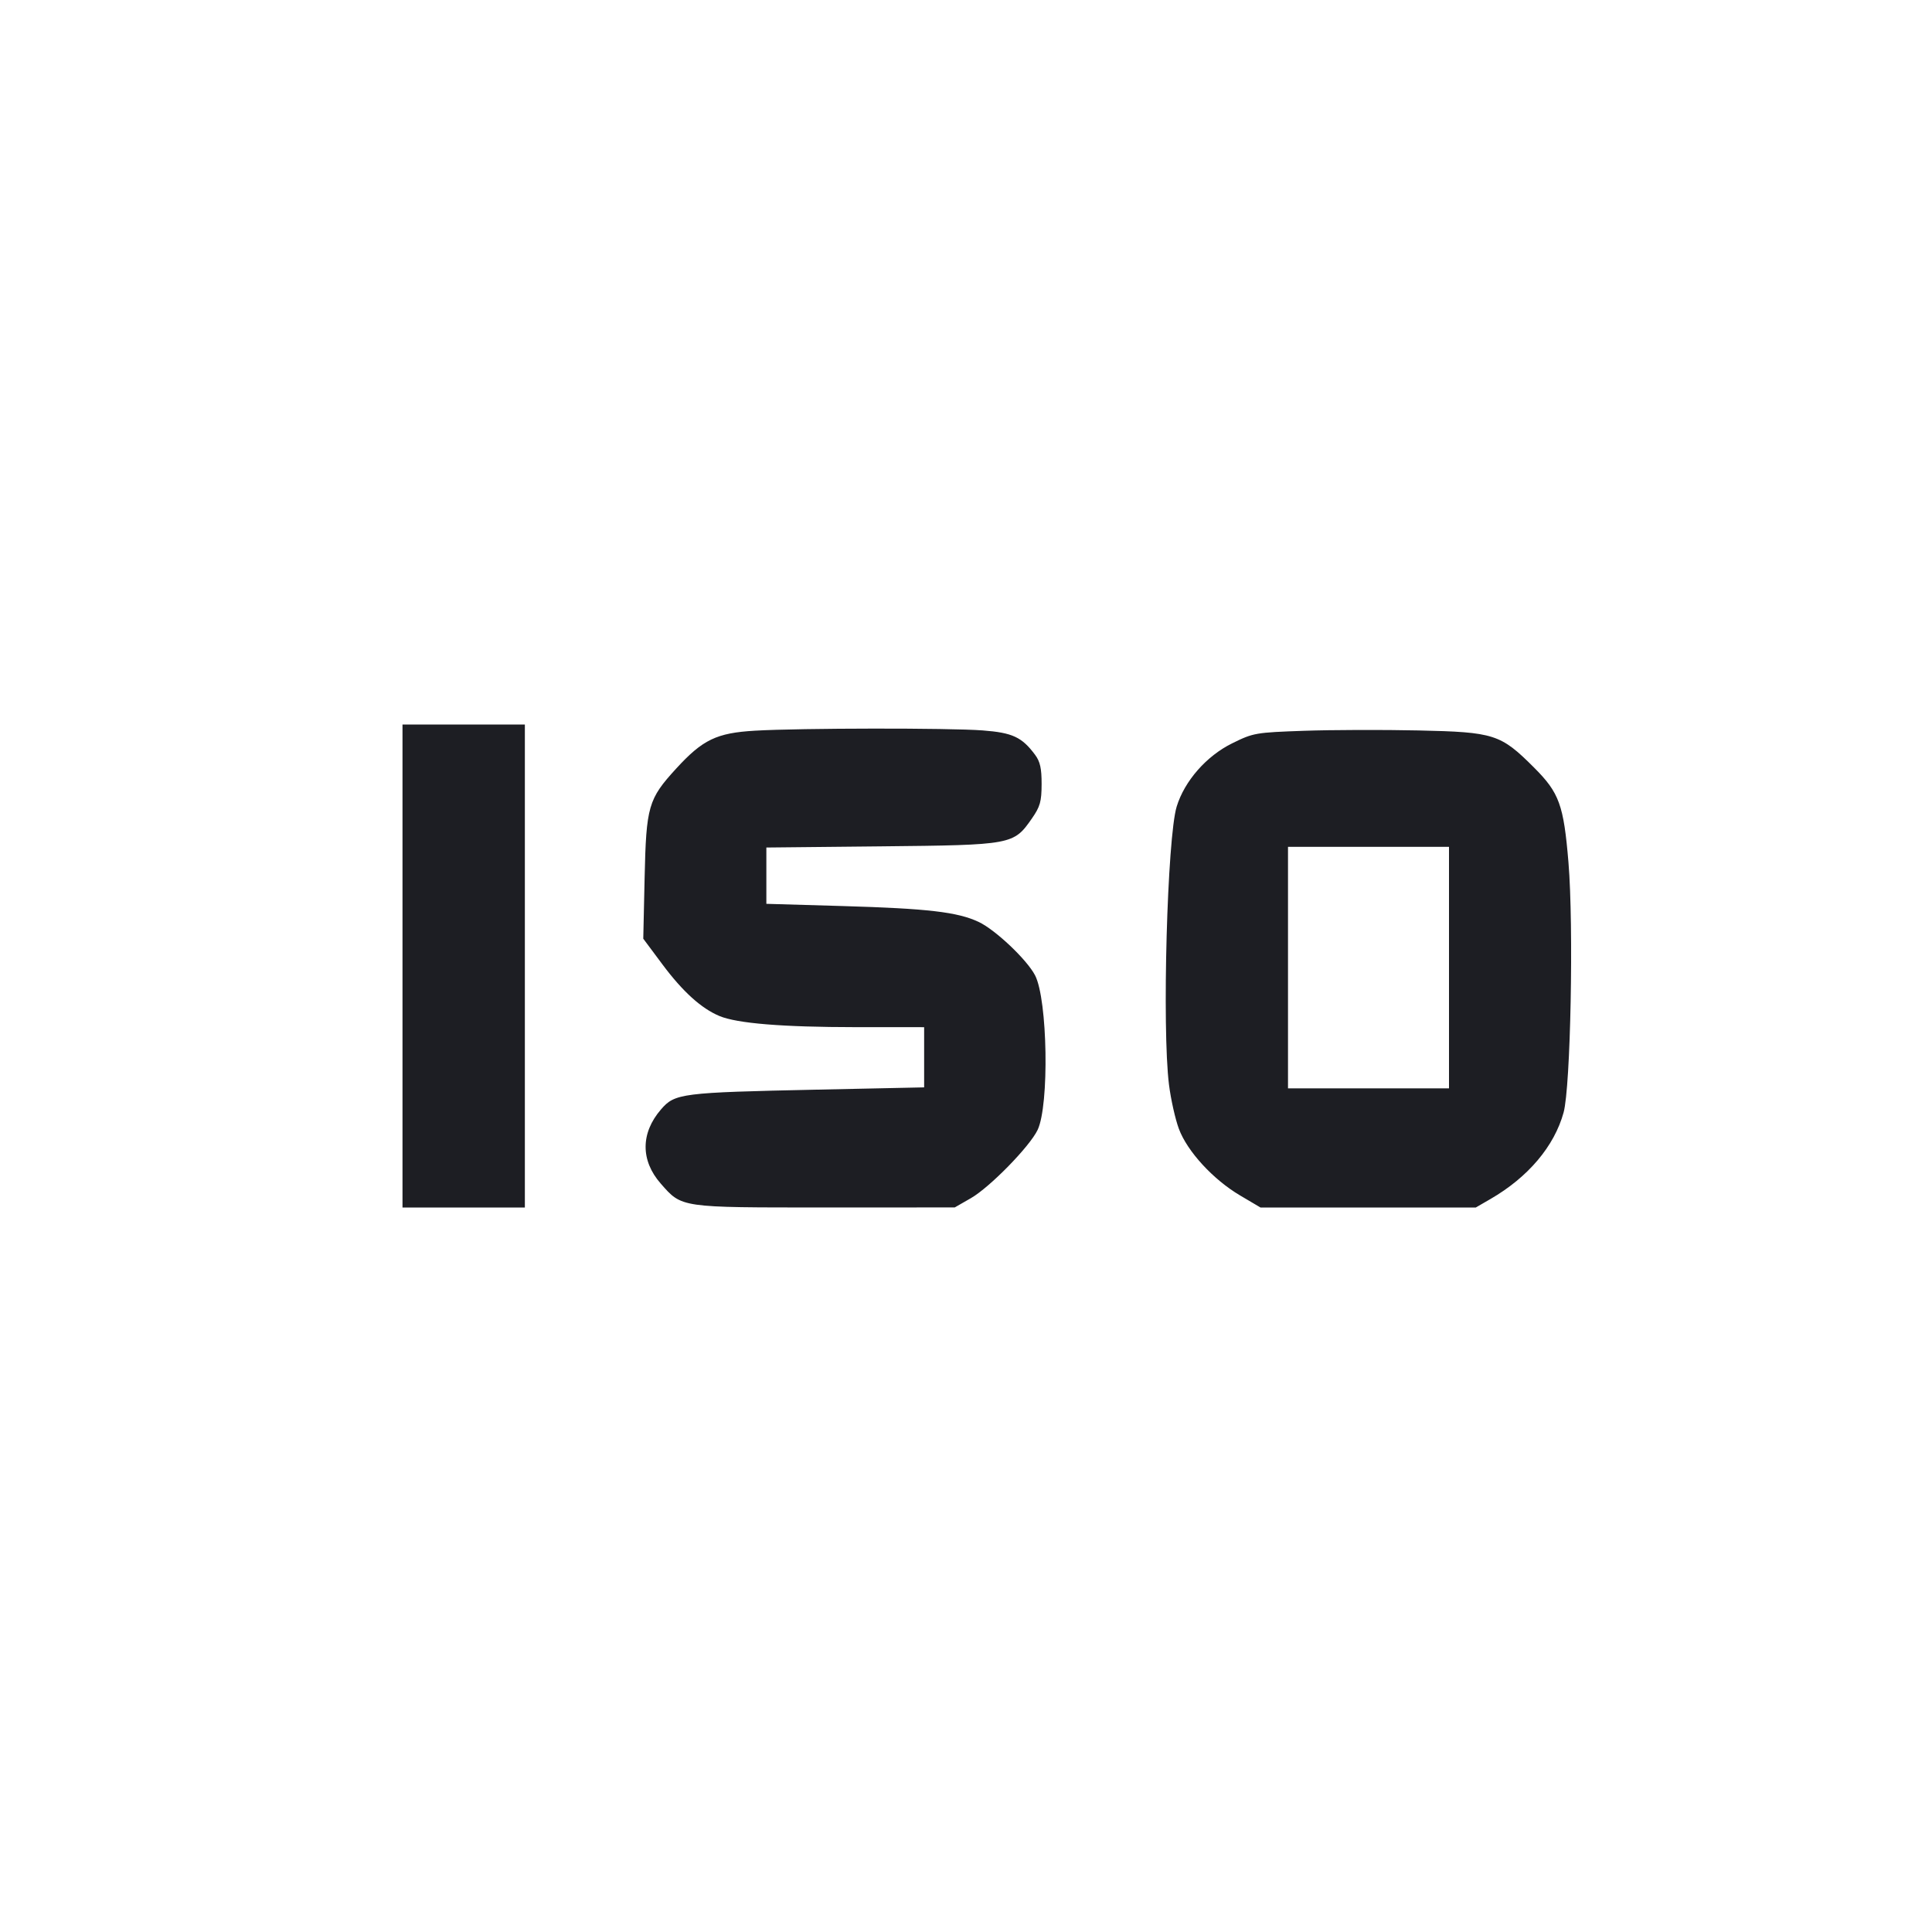 <svg viewBox="0 0 2400 2400" fill="none" xmlns="http://www.w3.org/2000/svg"><path d="M500.000 1200.000 L 500.000 1500.000 576.000 1500.000 L 652.000 1500.000 652.000 1200.000 L 652.000 900.000 576.000 900.000 L 500.000 900.000 500.000 1200.000 M938.000 907.671 C 890.150 910.457,872.947 918.730,839.884 954.857 C 805.326 992.617,802.731 1001.586,800.774 1090.041 L 799.091 1166.082 822.919 1198.041 C 848.101 1231.818,871.203 1252.733,893.723 1262.142 C 915.714 1271.331,972.054 1275.932,1063.000 1275.967 L 1148.000 1276.000 1148.000 1313.384 L 1148.000 1350.768 1014.996 1353.594 C 846.238 1357.179,838.393 1358.173,821.121 1378.154 C 795.749 1407.505,795.626 1441.629,820.790 1470.288 C 847.260 1500.437,844.288 1500.005,1024.841 1499.962 L 1186.000 1499.925 1206.056 1488.420 C 1229.559 1474.939,1279.234 1424.123,1288.973 1403.599 C 1303.583 1372.810,1301.427 1241.854,1285.813 1211.620 C 1275.787 1192.208,1236.462 1154.977,1215.670 1145.213 C 1189.508 1132.926,1152.592 1128.618,1047.000 1125.533 L 952.000 1122.756 952.000 1087.791 L 952.000 1052.827 1095.000 1051.365 C 1257.569 1049.703,1259.119 1049.416,1281.852 1016.759 C 1292.092 1002.049,1293.864 995.784,1293.927 974.066 C 1293.983 954.523,1292.085 946.046,1285.753 937.554 C 1269.375 915.590,1257.729 910.182,1220.711 907.351 C 1179.227 904.179,994.387 904.388,938.000 907.671 M1619.901 907.815 C 1559.621 909.936,1557.007 910.391,1530.676 923.362 C 1498.672 939.125,1471.472 970.138,1461.704 1002.000 C 1449.968 1040.285,1443.409 1277.597,1452.159 1347.381 C 1454.447 1365.624,1459.999 1390.389,1464.498 1402.414 C 1474.968 1430.397,1507.026 1465.264,1540.430 1485.000 L 1565.818 1500.000 1699.558 1500.000 L 1833.297 1500.000 1851.649 1489.373 C 1898.340 1462.336,1930.796 1423.916,1942.355 1382.000 C 1951.088 1350.333,1954.980 1150.348,1948.402 1071.353 C 1942.444 999.824,1937.024 984.876,1905.678 953.530 C 1864.089 911.941,1856.299 909.439,1762.000 907.379 C 1718.000 906.417,1654.055 906.614,1619.901 907.815 M1800.000 1202.000 L 1800.000 1352.000 1700.000 1352.000 L 1600.000 1352.000 1600.000 1202.000 L 1600.000 1052.000 1700.000 1052.000 L 1800.000 1052.000 1800.000 1202.000 " fill="#1D1E23" stroke="none" fill-rule="evenodd"/></svg>